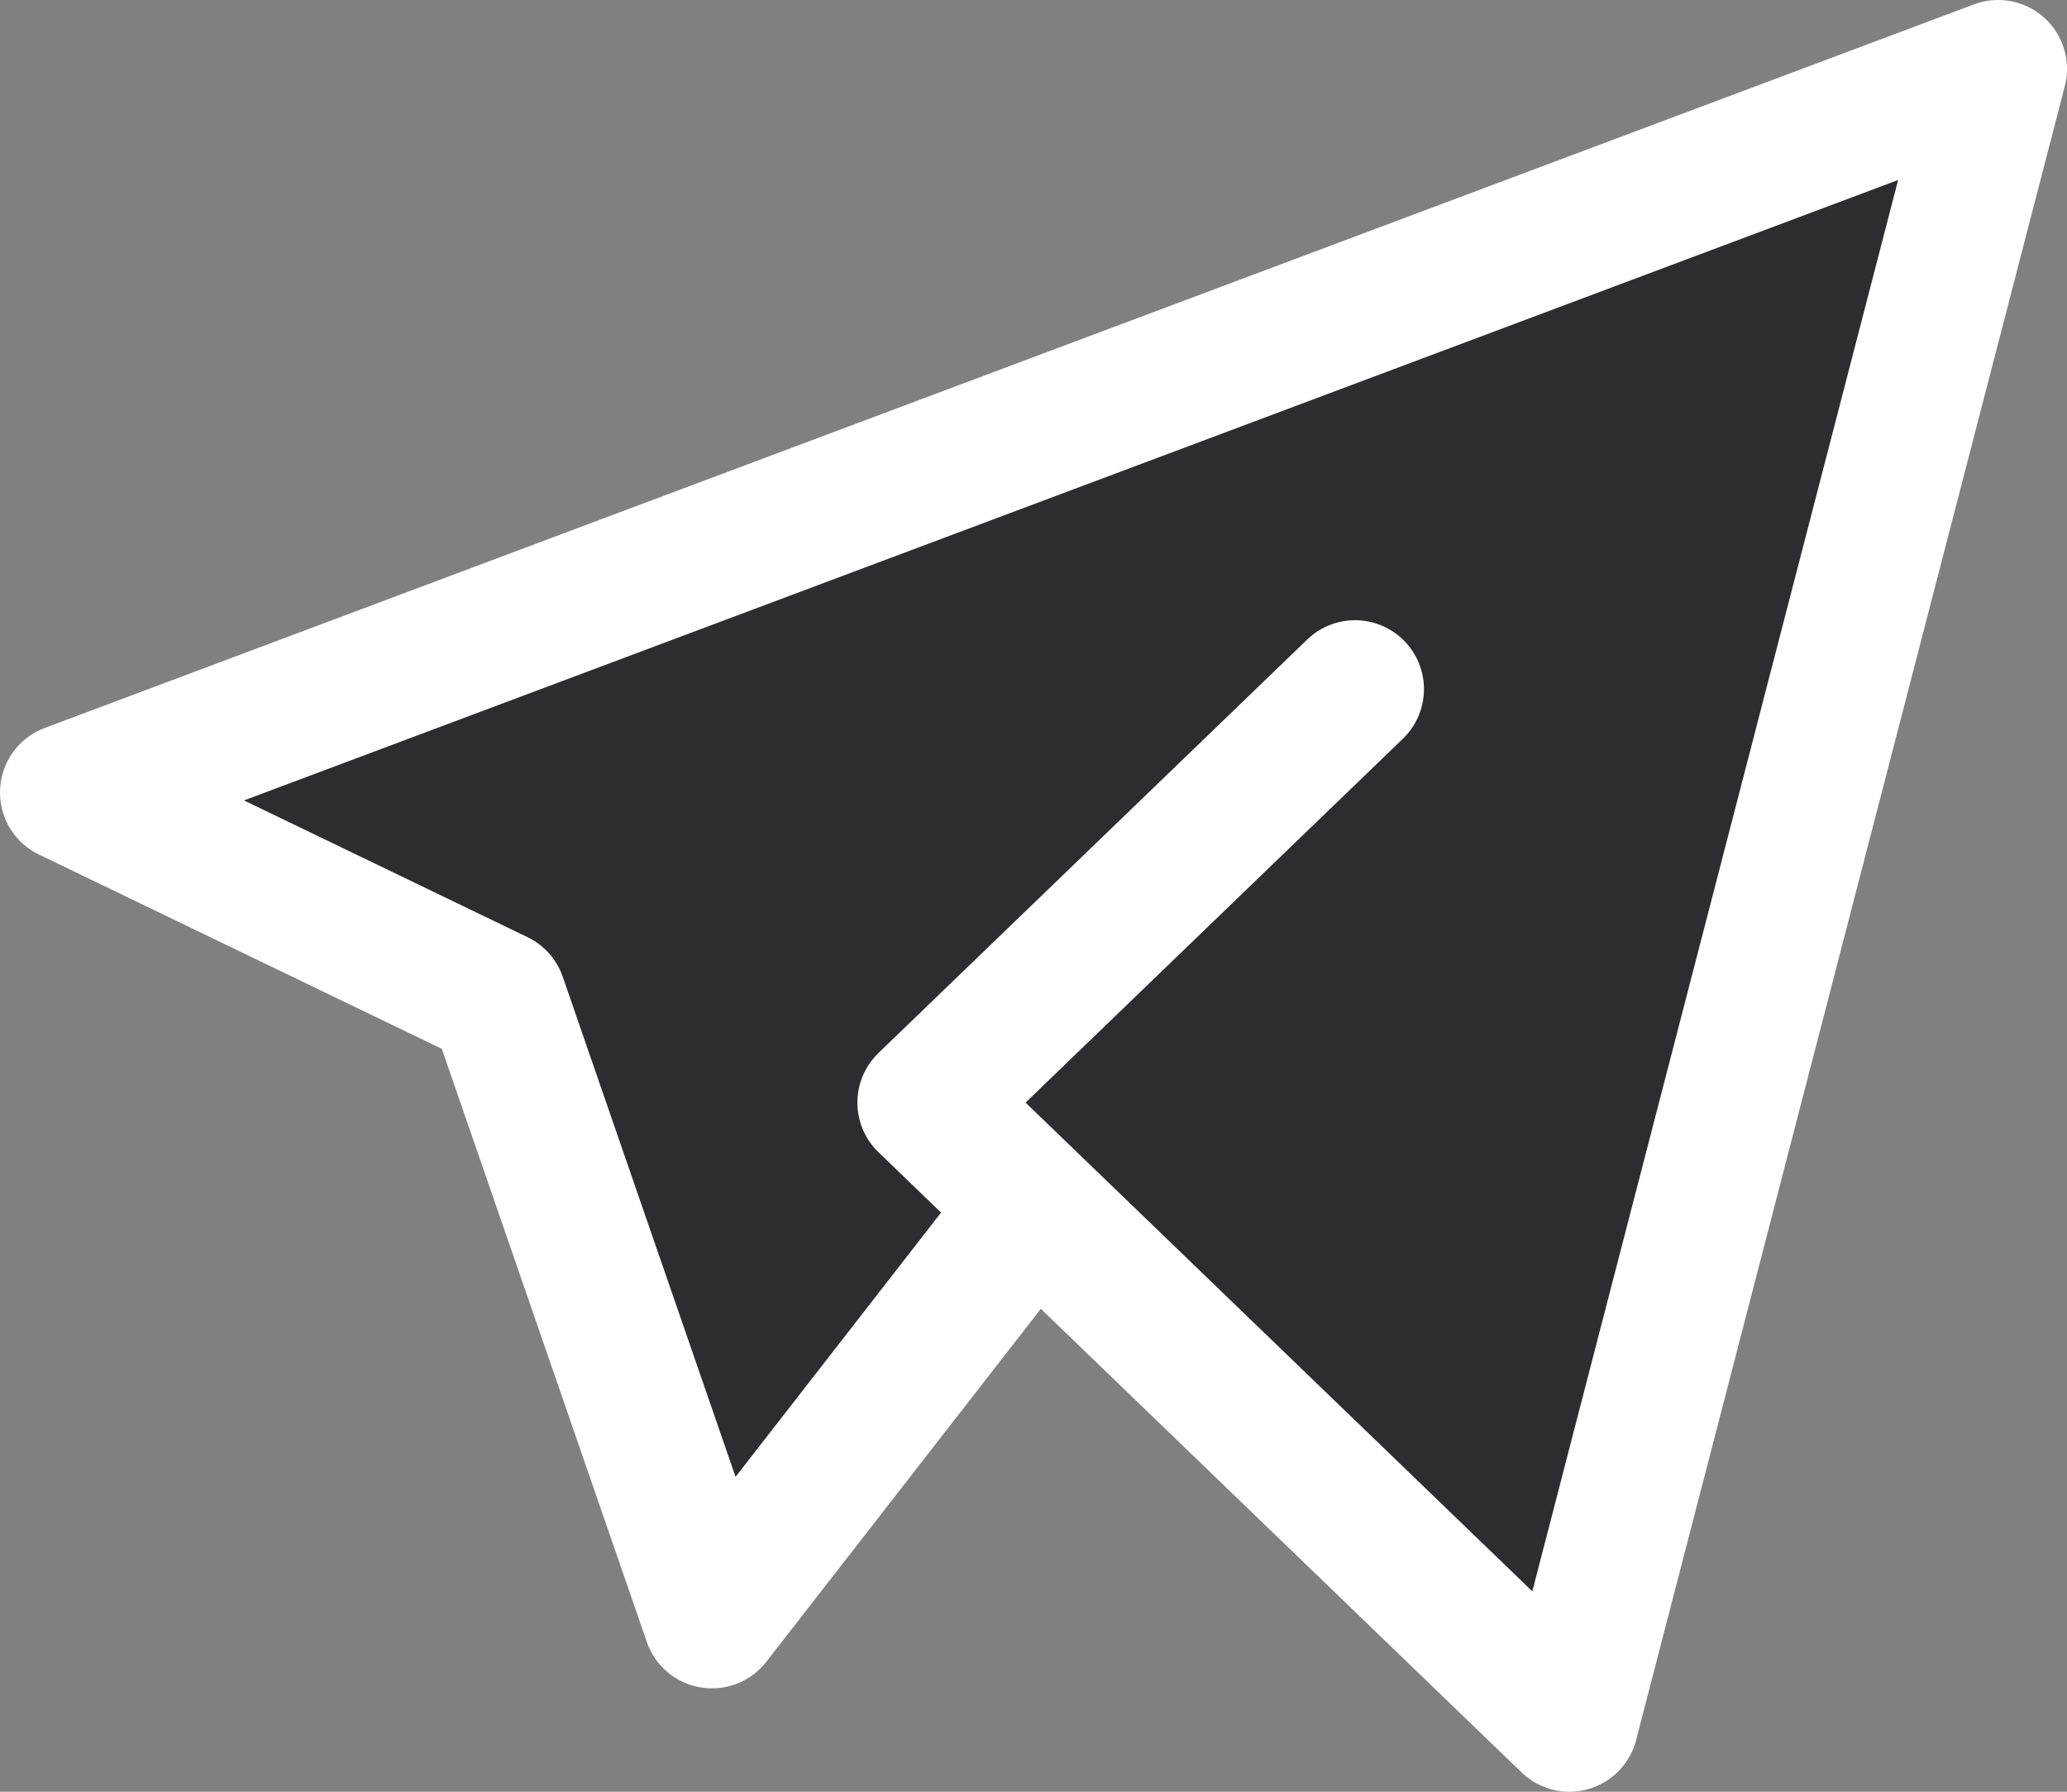 <svg width="30" height="26" viewBox="0 0 30 26" fill="none" xmlns="http://www.w3.org/2000/svg">
<rect x="0" y="0" width="30" height="26" fill="#808080" stroke="none"/>
<path d="M19.667 10L13.444 16L22.778 25L29 1L1 11.5L7.222 14.5L10.333 23.5L15 17.5" fill="#2D2C31"/>
<path d="M19.667 10L13.444 16L22.778 25L29 1L1 11.5L7.222 14.5L10.333 23.5L15 17.5" stroke="white" stroke-width="2" stroke-linecap="round" stroke-linejoin="round"/>
</svg>
